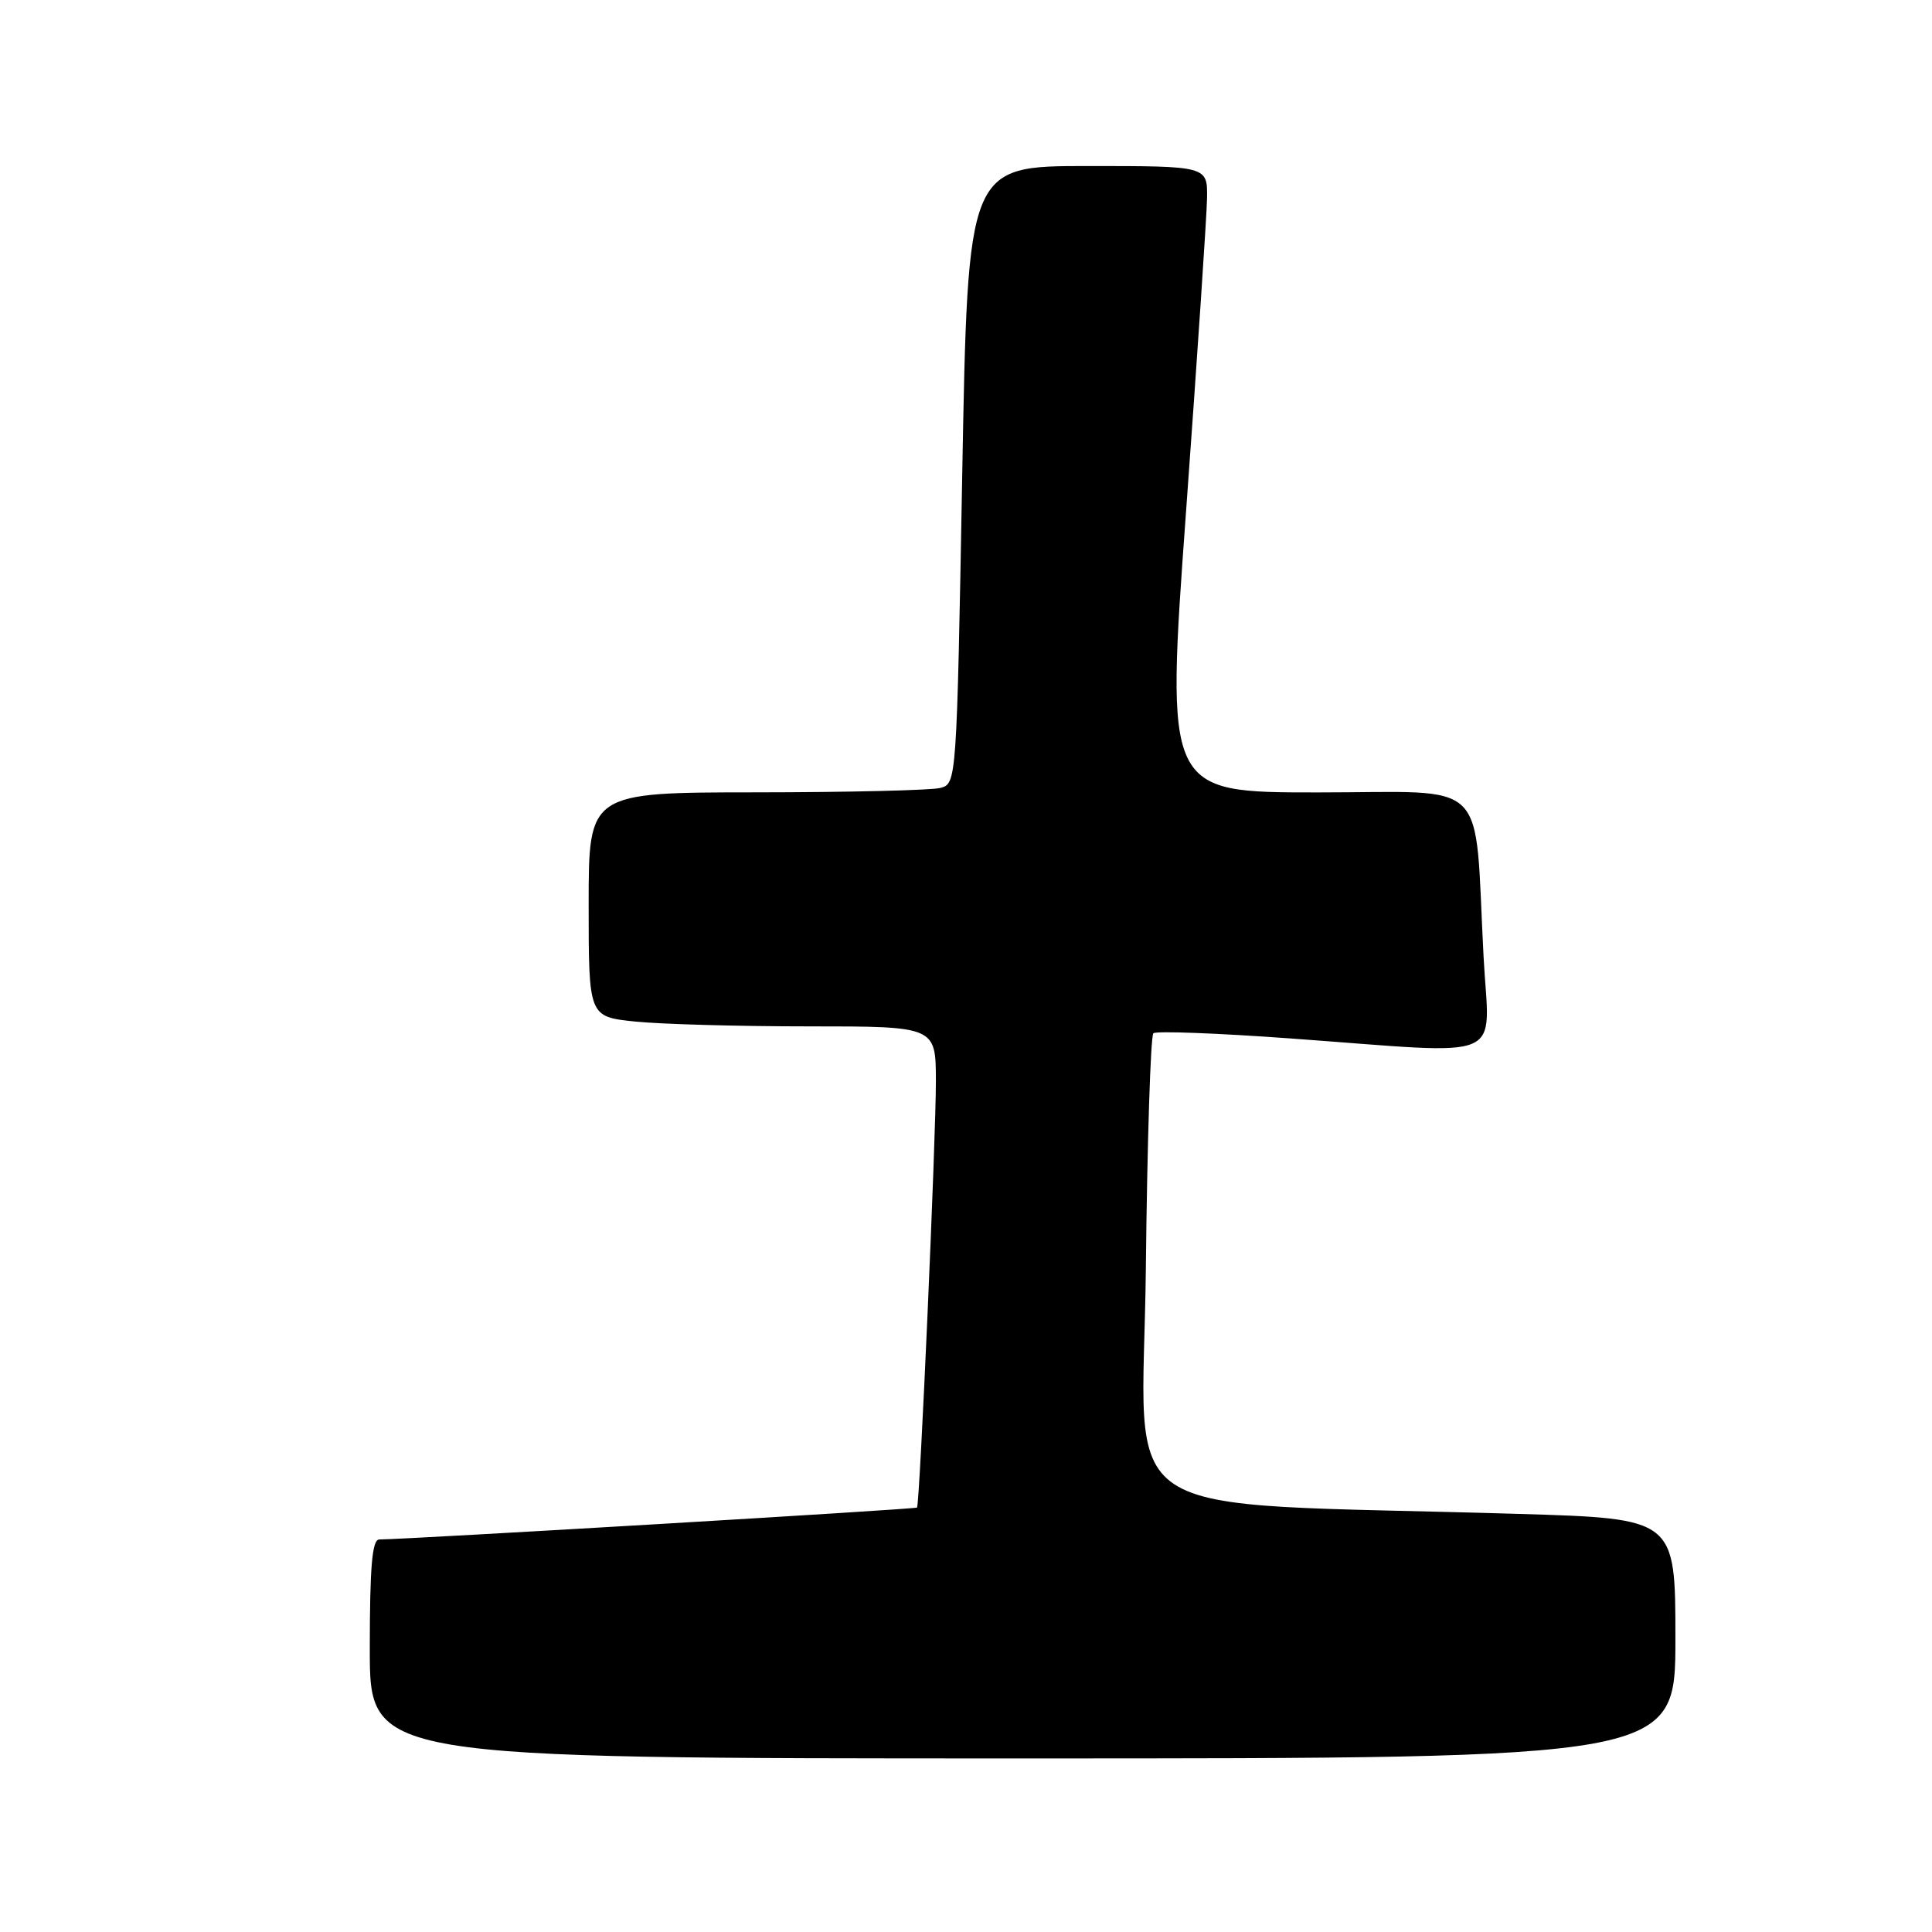<?xml version="1.0" encoding="UTF-8" standalone="no"?>
<!DOCTYPE svg PUBLIC "-//W3C//DTD SVG 1.1//EN" "http://www.w3.org/Graphics/SVG/1.1/DTD/svg11.dtd" >
<svg xmlns="http://www.w3.org/2000/svg" xmlns:xlink="http://www.w3.org/1999/xlink" version="1.1" viewBox="0 0 256 256">
 <g >
 <path fill="currentColor"
d=" M 222.00 217.11 C 222.00 201.22 222.00 201.22 201.25 200.60 C 145.81 198.93 151.46 202.63 151.83 168.15 C 152.01 151.29 152.46 137.24 152.83 136.91 C 153.20 136.59 161.38 136.90 171.00 137.60 C 200.28 139.72 197.32 140.97 196.58 126.75 C 195.31 102.62 197.71 105.00 174.63 105.00 C 154.45 105.00 154.45 105.00 157.16 67.75 C 158.65 47.26 159.90 28.59 159.94 26.25 C 160.00 22.00 160.00 22.00 144.12 22.00 C 128.24 22.00 128.24 22.00 127.50 62.91 C 126.77 103.52 126.75 103.83 124.63 104.40 C 123.46 104.72 112.49 104.98 100.25 104.99 C 78.00 105.00 78.00 105.00 78.00 119.86 C 78.00 134.72 78.00 134.72 84.15 135.36 C 87.53 135.71 97.88 136.00 107.15 136.00 C 124.00 136.00 124.00 136.00 124.01 143.25 C 124.02 150.77 121.88 199.30 121.51 199.76 C 121.34 199.98 54.31 203.95 50.25 203.99 C 49.31 204.00 49.00 207.57 49.00 218.50 C 49.00 233.00 49.00 233.00 135.50 233.00 C 222.00 233.00 222.00 233.00 222.00 217.11 Z "/>
</g>
</svg>
